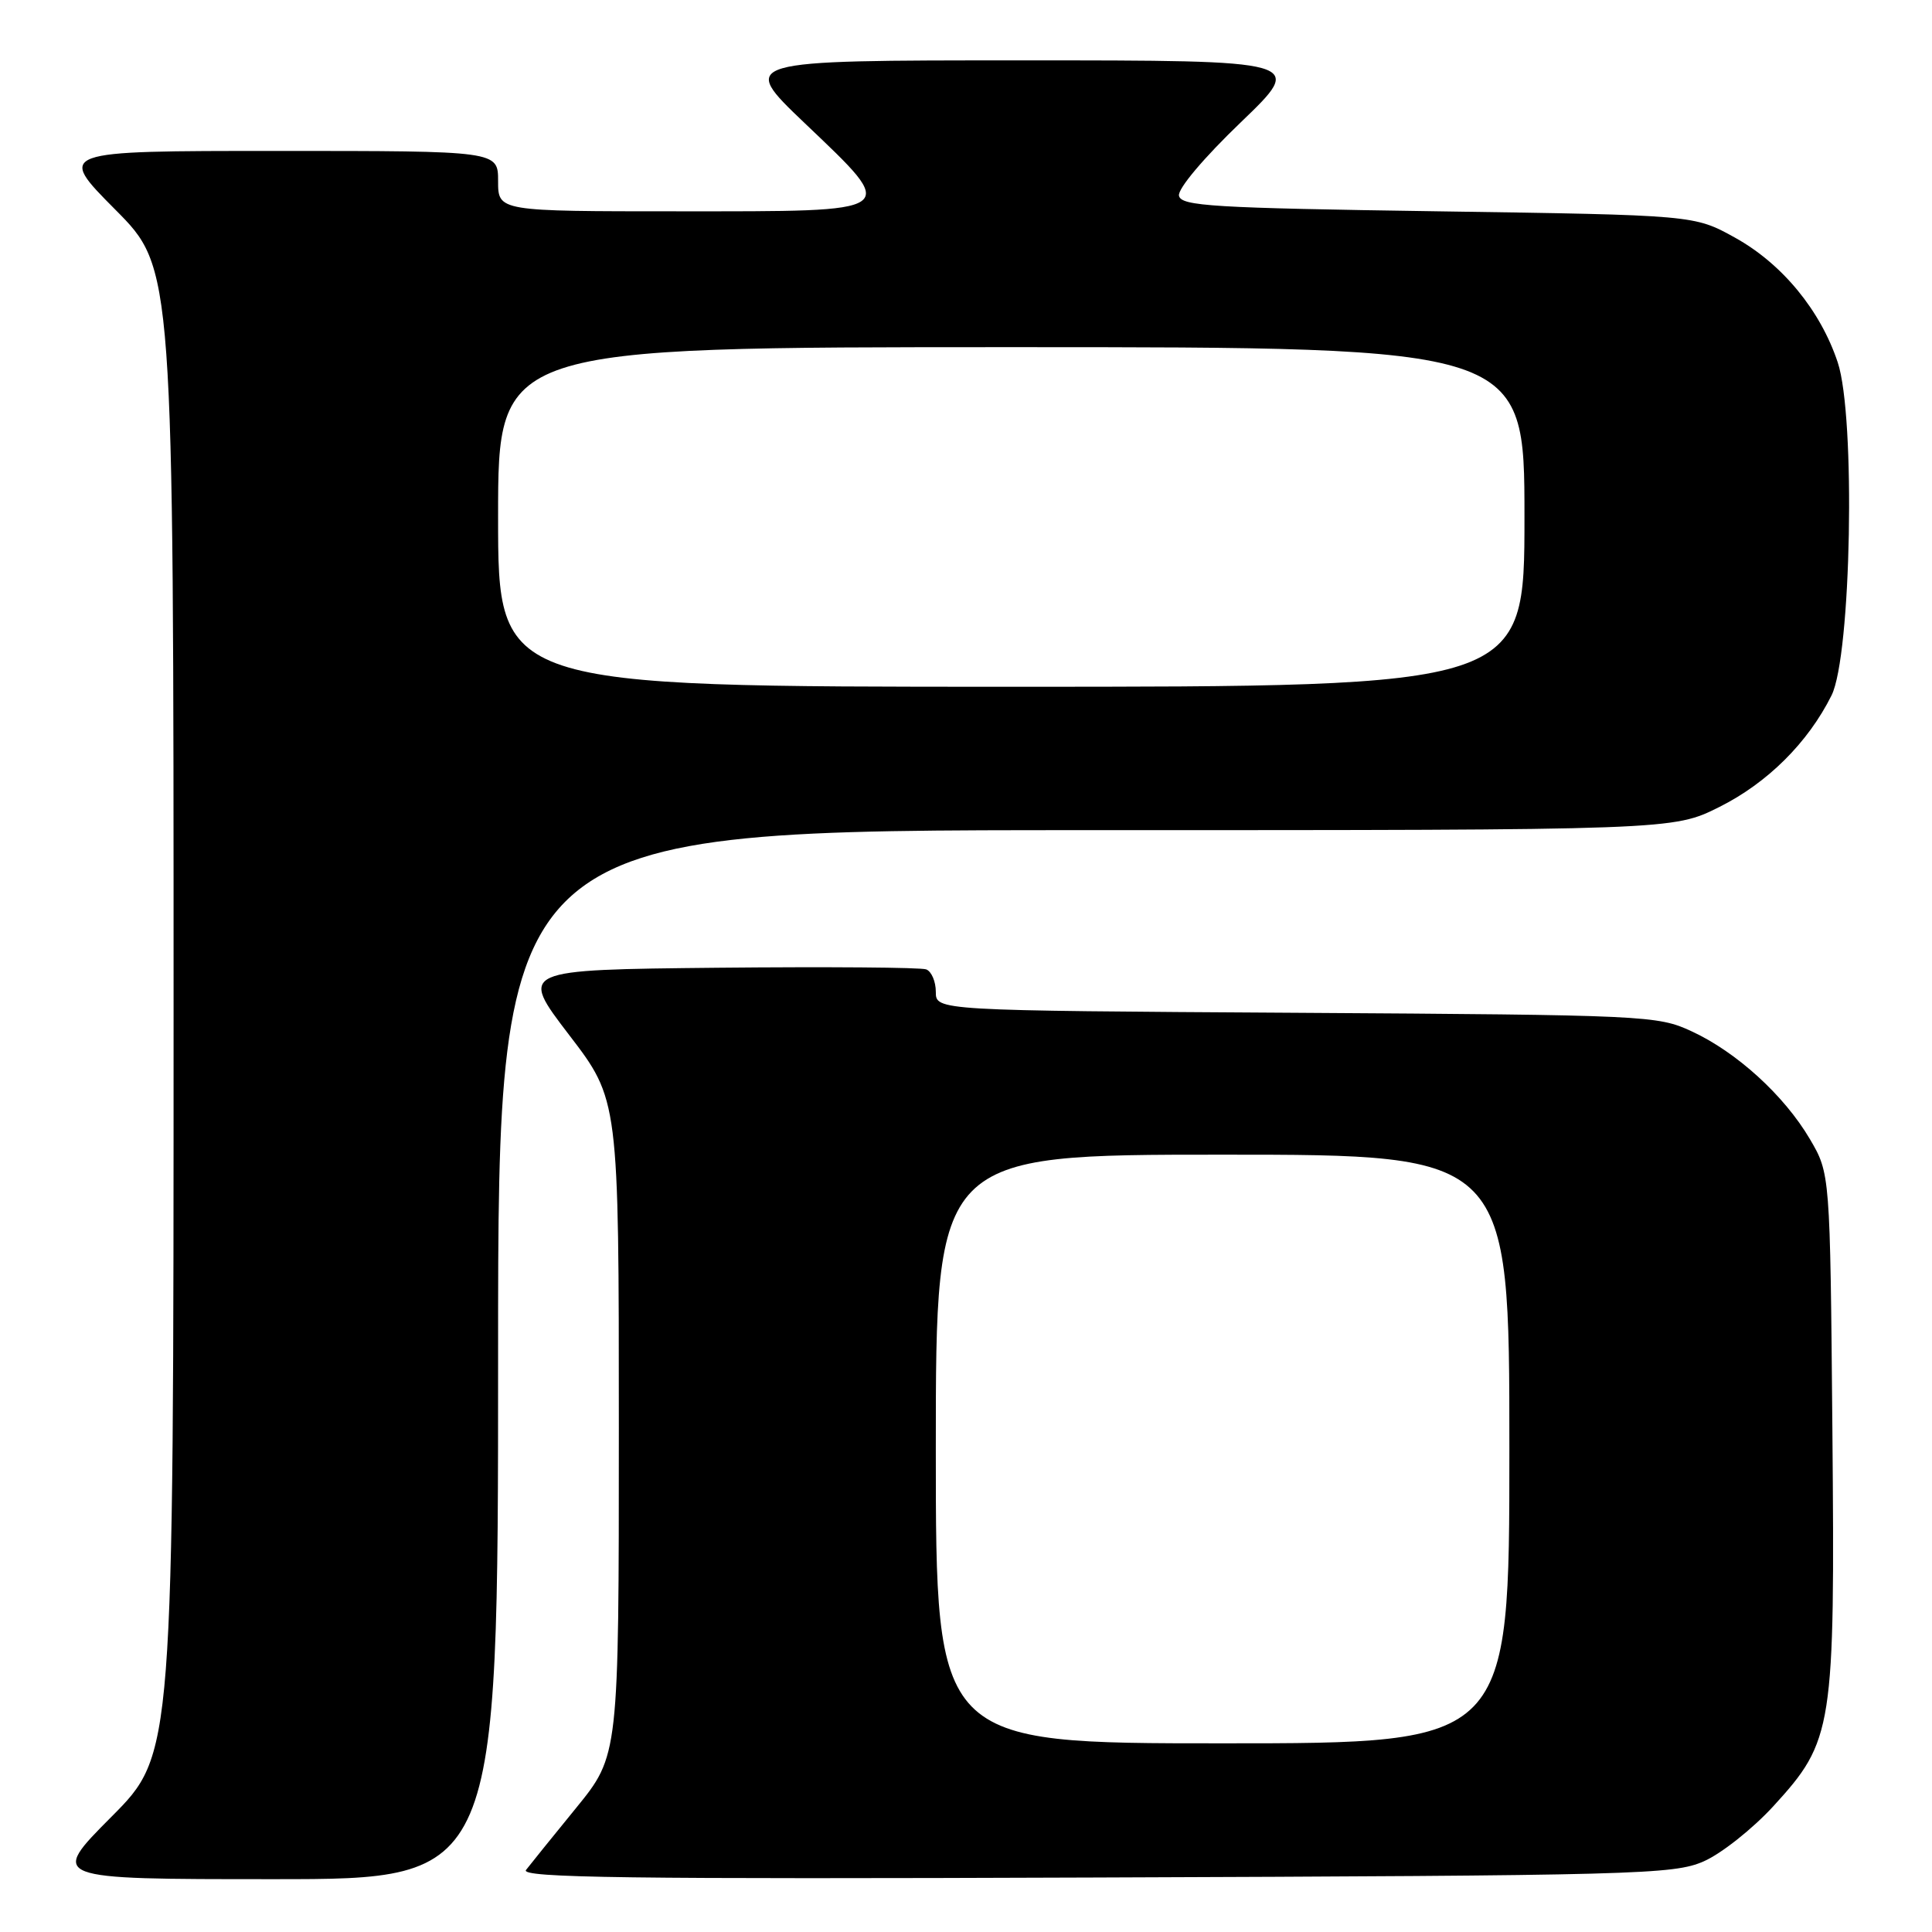 <?xml version="1.0" encoding="UTF-8" standalone="no"?>
<!DOCTYPE svg PUBLIC "-//W3C//DTD SVG 1.1//EN" "http://www.w3.org/Graphics/SVG/1.1/DTD/svg11.dtd" >
<svg xmlns="http://www.w3.org/2000/svg" xmlns:xlink="http://www.w3.org/1999/xlink" version="1.1" viewBox="0 0 256 256">
 <g >
 <path fill="currentColor"
d=" M 66.00 179.50 C 66.00 110.00 66.00 110.00 143.84 110.00 C 221.68 110.00 221.68 110.00 227.82 106.93 C 234.20 103.74 239.57 98.40 242.69 92.14 C 245.31 86.87 245.90 55.22 243.51 48.02 C 241.21 41.10 236.13 34.94 229.88 31.48 C 224.50 28.50 224.50 28.50 190.51 28.00 C 160.64 27.56 156.49 27.31 156.22 25.93 C 156.05 25.01 159.51 20.91 164.44 16.18 C 172.95 8.00 172.95 8.00 135.43 8.00 C 97.91 8.00 97.91 8.00 106.63 16.32 C 119.20 28.31 119.63 28.00 90.03 28.00 C 66.00 28.00 66.00 28.00 66.00 24.00 C 66.00 20.00 66.00 20.00 36.77 20.00 C 7.55 20.00 7.55 20.00 15.27 27.77 C 23.00 35.54 23.00 35.54 23.00 134.00 C 23.00 232.46 23.00 232.46 14.77 240.73 C 6.54 249.00 6.54 249.00 36.27 249.00 C 66.00 249.00 66.00 249.00 66.00 179.50 Z  M 225.75 246.64 C 228.08 245.62 232.24 242.32 234.99 239.32 C 242.92 230.64 243.15 229.16 242.80 189.32 C 242.50 155.50 242.50 155.50 239.81 150.92 C 236.41 145.15 230.11 139.40 224.12 136.64 C 219.64 134.56 218.09 134.49 171.75 134.20 C 124.00 133.91 124.00 133.91 124.00 131.42 C 124.00 130.06 123.43 128.72 122.73 128.45 C 122.04 128.18 109.62 128.09 95.14 128.23 C 68.81 128.50 68.81 128.50 75.40 137.12 C 82.00 145.73 82.00 145.73 82.00 189.17 C 82.00 232.61 82.00 232.61 76.34 239.56 C 73.23 243.37 70.24 247.08 69.70 247.78 C 68.89 248.82 83.15 249.01 145.10 248.78 C 217.01 248.52 221.75 248.39 225.75 246.64 Z  M 66.00 68.50 C 66.00 46.00 66.00 46.00 134.00 46.00 C 202.00 46.00 202.00 46.00 202.00 68.50 C 202.00 91.00 202.00 91.00 134.00 91.00 C 66.00 91.00 66.00 91.00 66.00 68.50 Z  M 124.00 192.00 C 124.00 153.00 124.00 153.00 162.00 153.00 C 200.00 153.00 200.00 153.00 200.00 192.00 C 200.00 231.00 200.00 231.00 162.00 231.00 C 124.00 231.00 124.00 231.00 124.00 192.00 Z "/>
</g>
</svg>